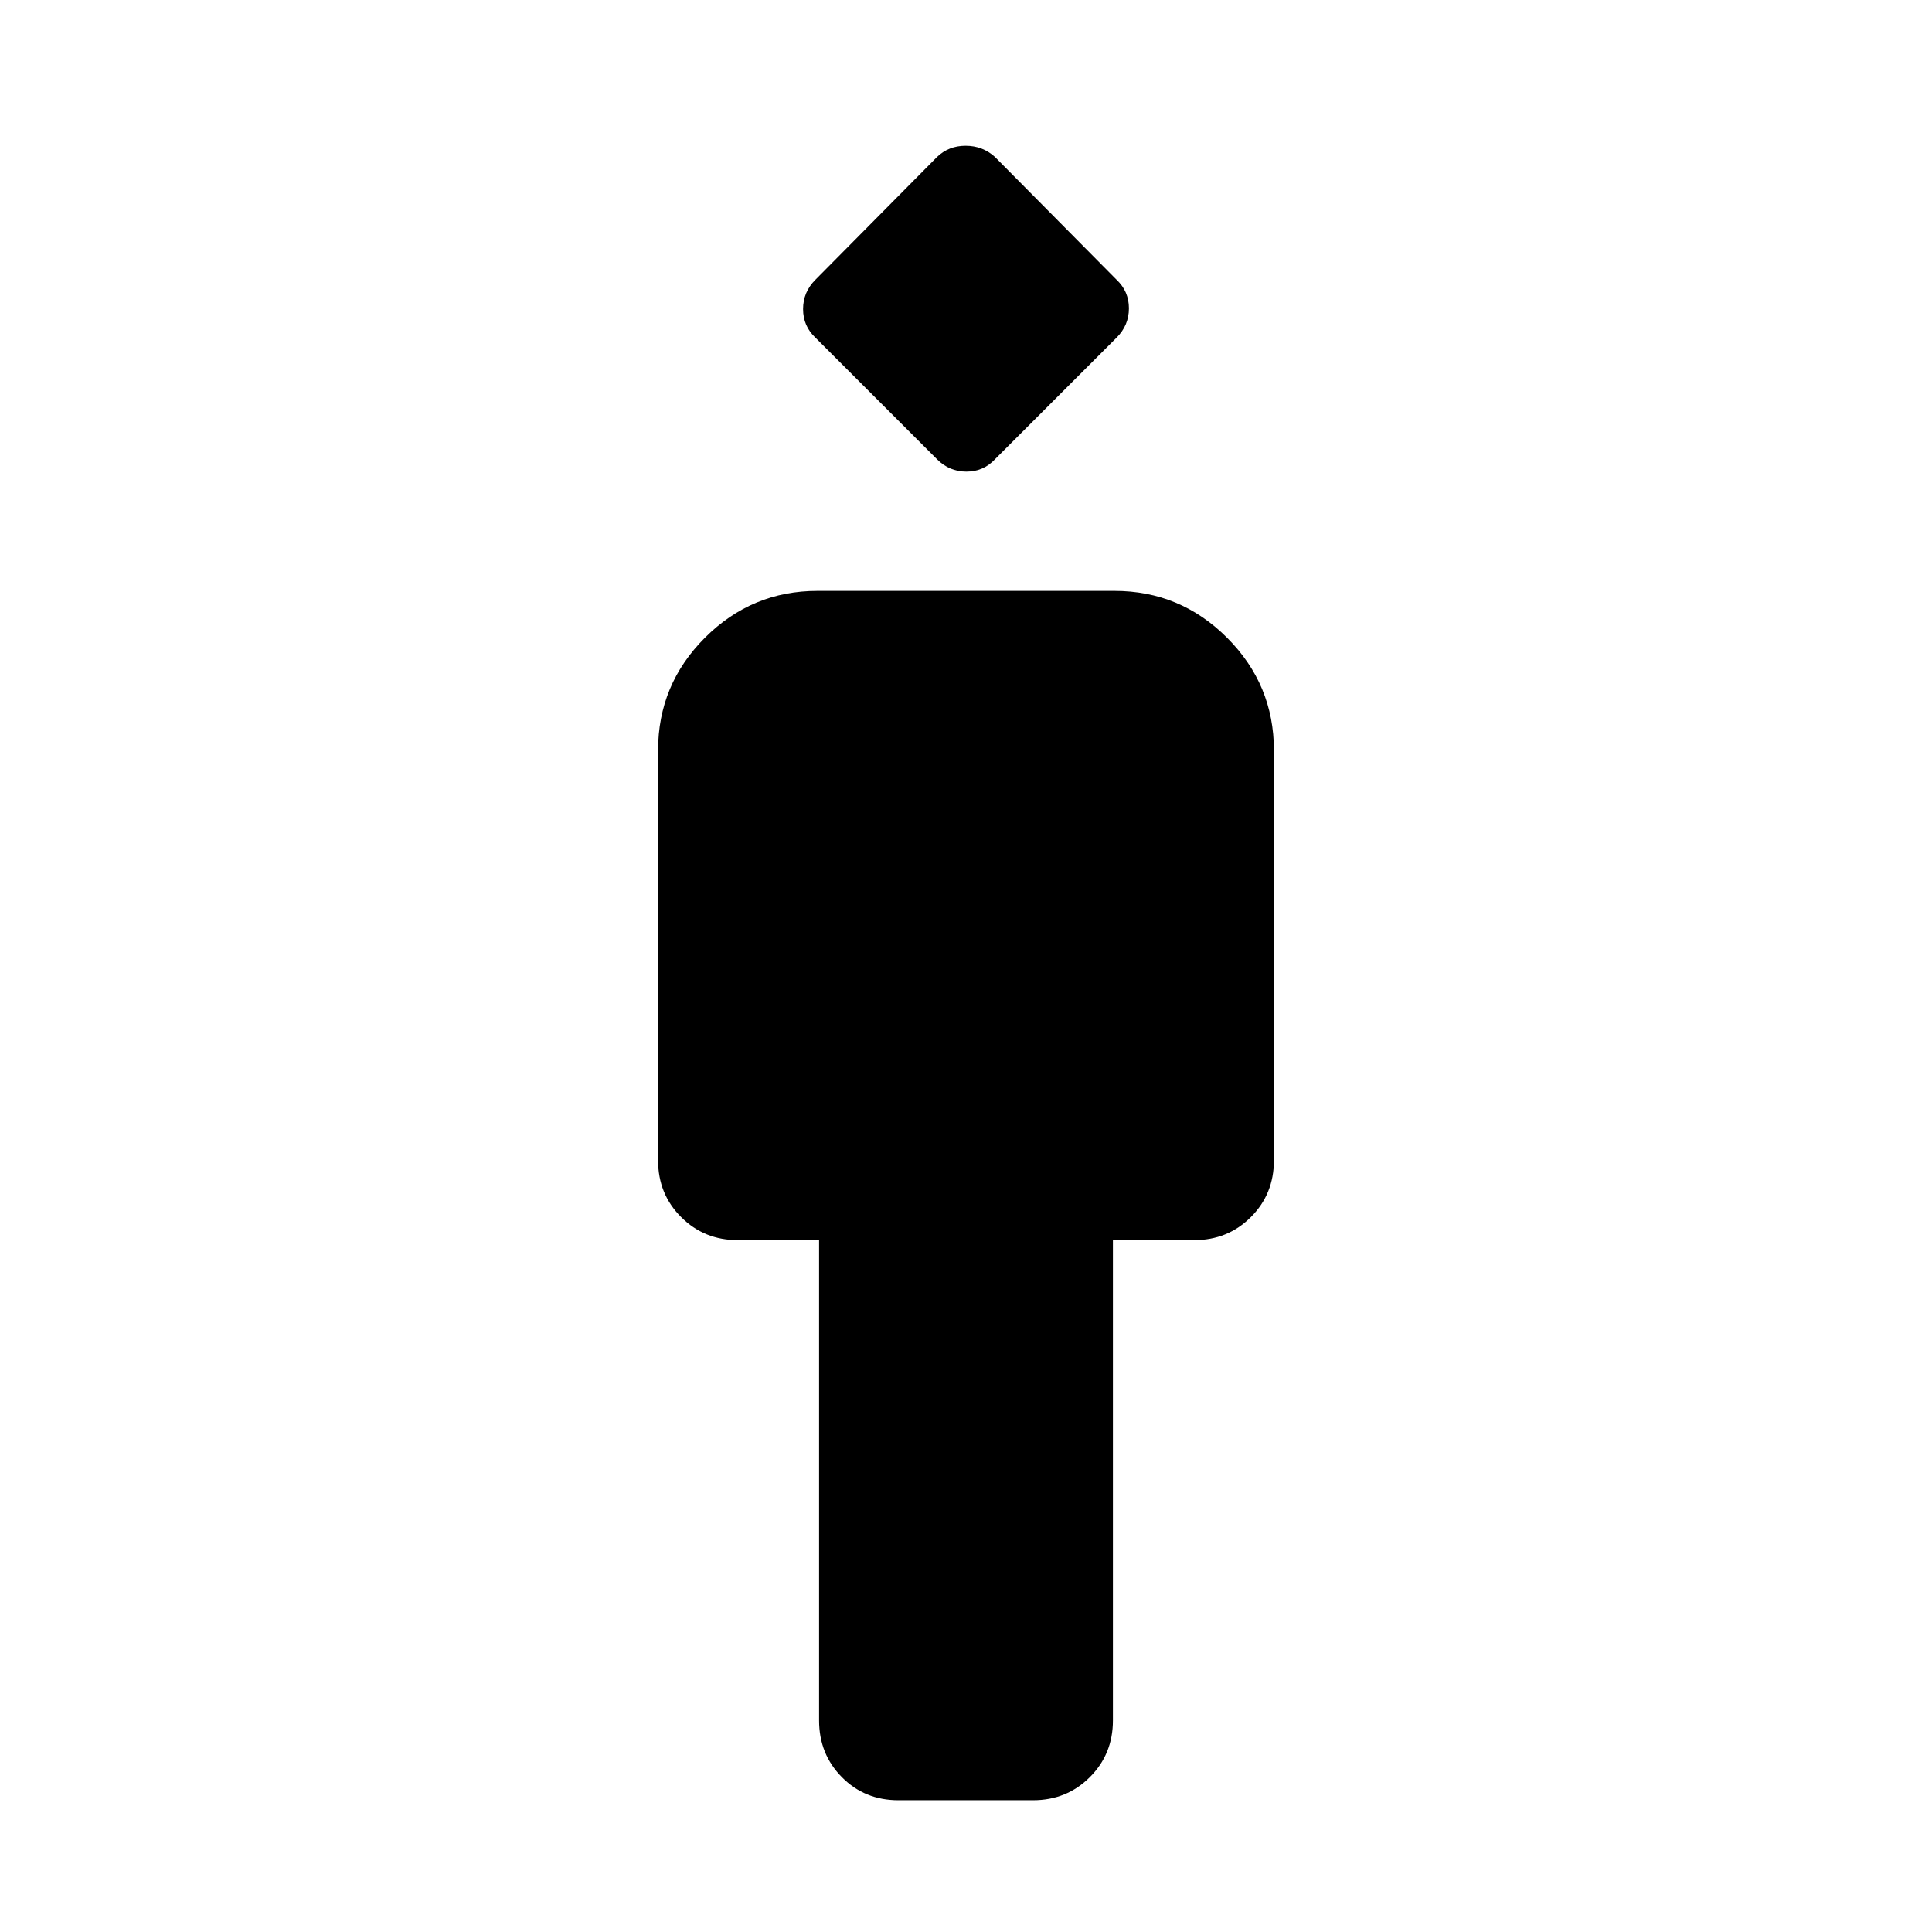 <svg xmlns="http://www.w3.org/2000/svg" width="48" height="48" viewBox="0 -960 960 960"><path d="M446.39-65.478q-16.738 0-28.064-11.451-11.327-11.451-11.327-28.158v-238.695h-40.39q-16.707 0-28.158-11.452-11.452-11.451-11.452-28.157v-203.782q0-32.664 23.278-55.941 23.277-23.277 55.941-23.277h147.564q32.664 0 55.941 23.277 23.278 23.277 23.278 55.941v203.782q0 16.706-11.452 28.157-11.451 11.452-28.158 11.452h-40.39v238.695q0 16.707-11.473 28.158-11.472 11.451-28.21 11.451H446.39Zm19.219-666.305-60.435-60.435q-6.131-5.767-6.131-14.209 0-8.443 6.131-14.574l60.435-61q5.766-5.565 14.209-5.565t14.573 5.565l60.435 61q6.131 5.767 6.131 14.21 0 8.443-6.131 14.573l-60.435 60.435q-5.766 6.131-14.209 6.131t-14.573-6.131Z"/></svg>